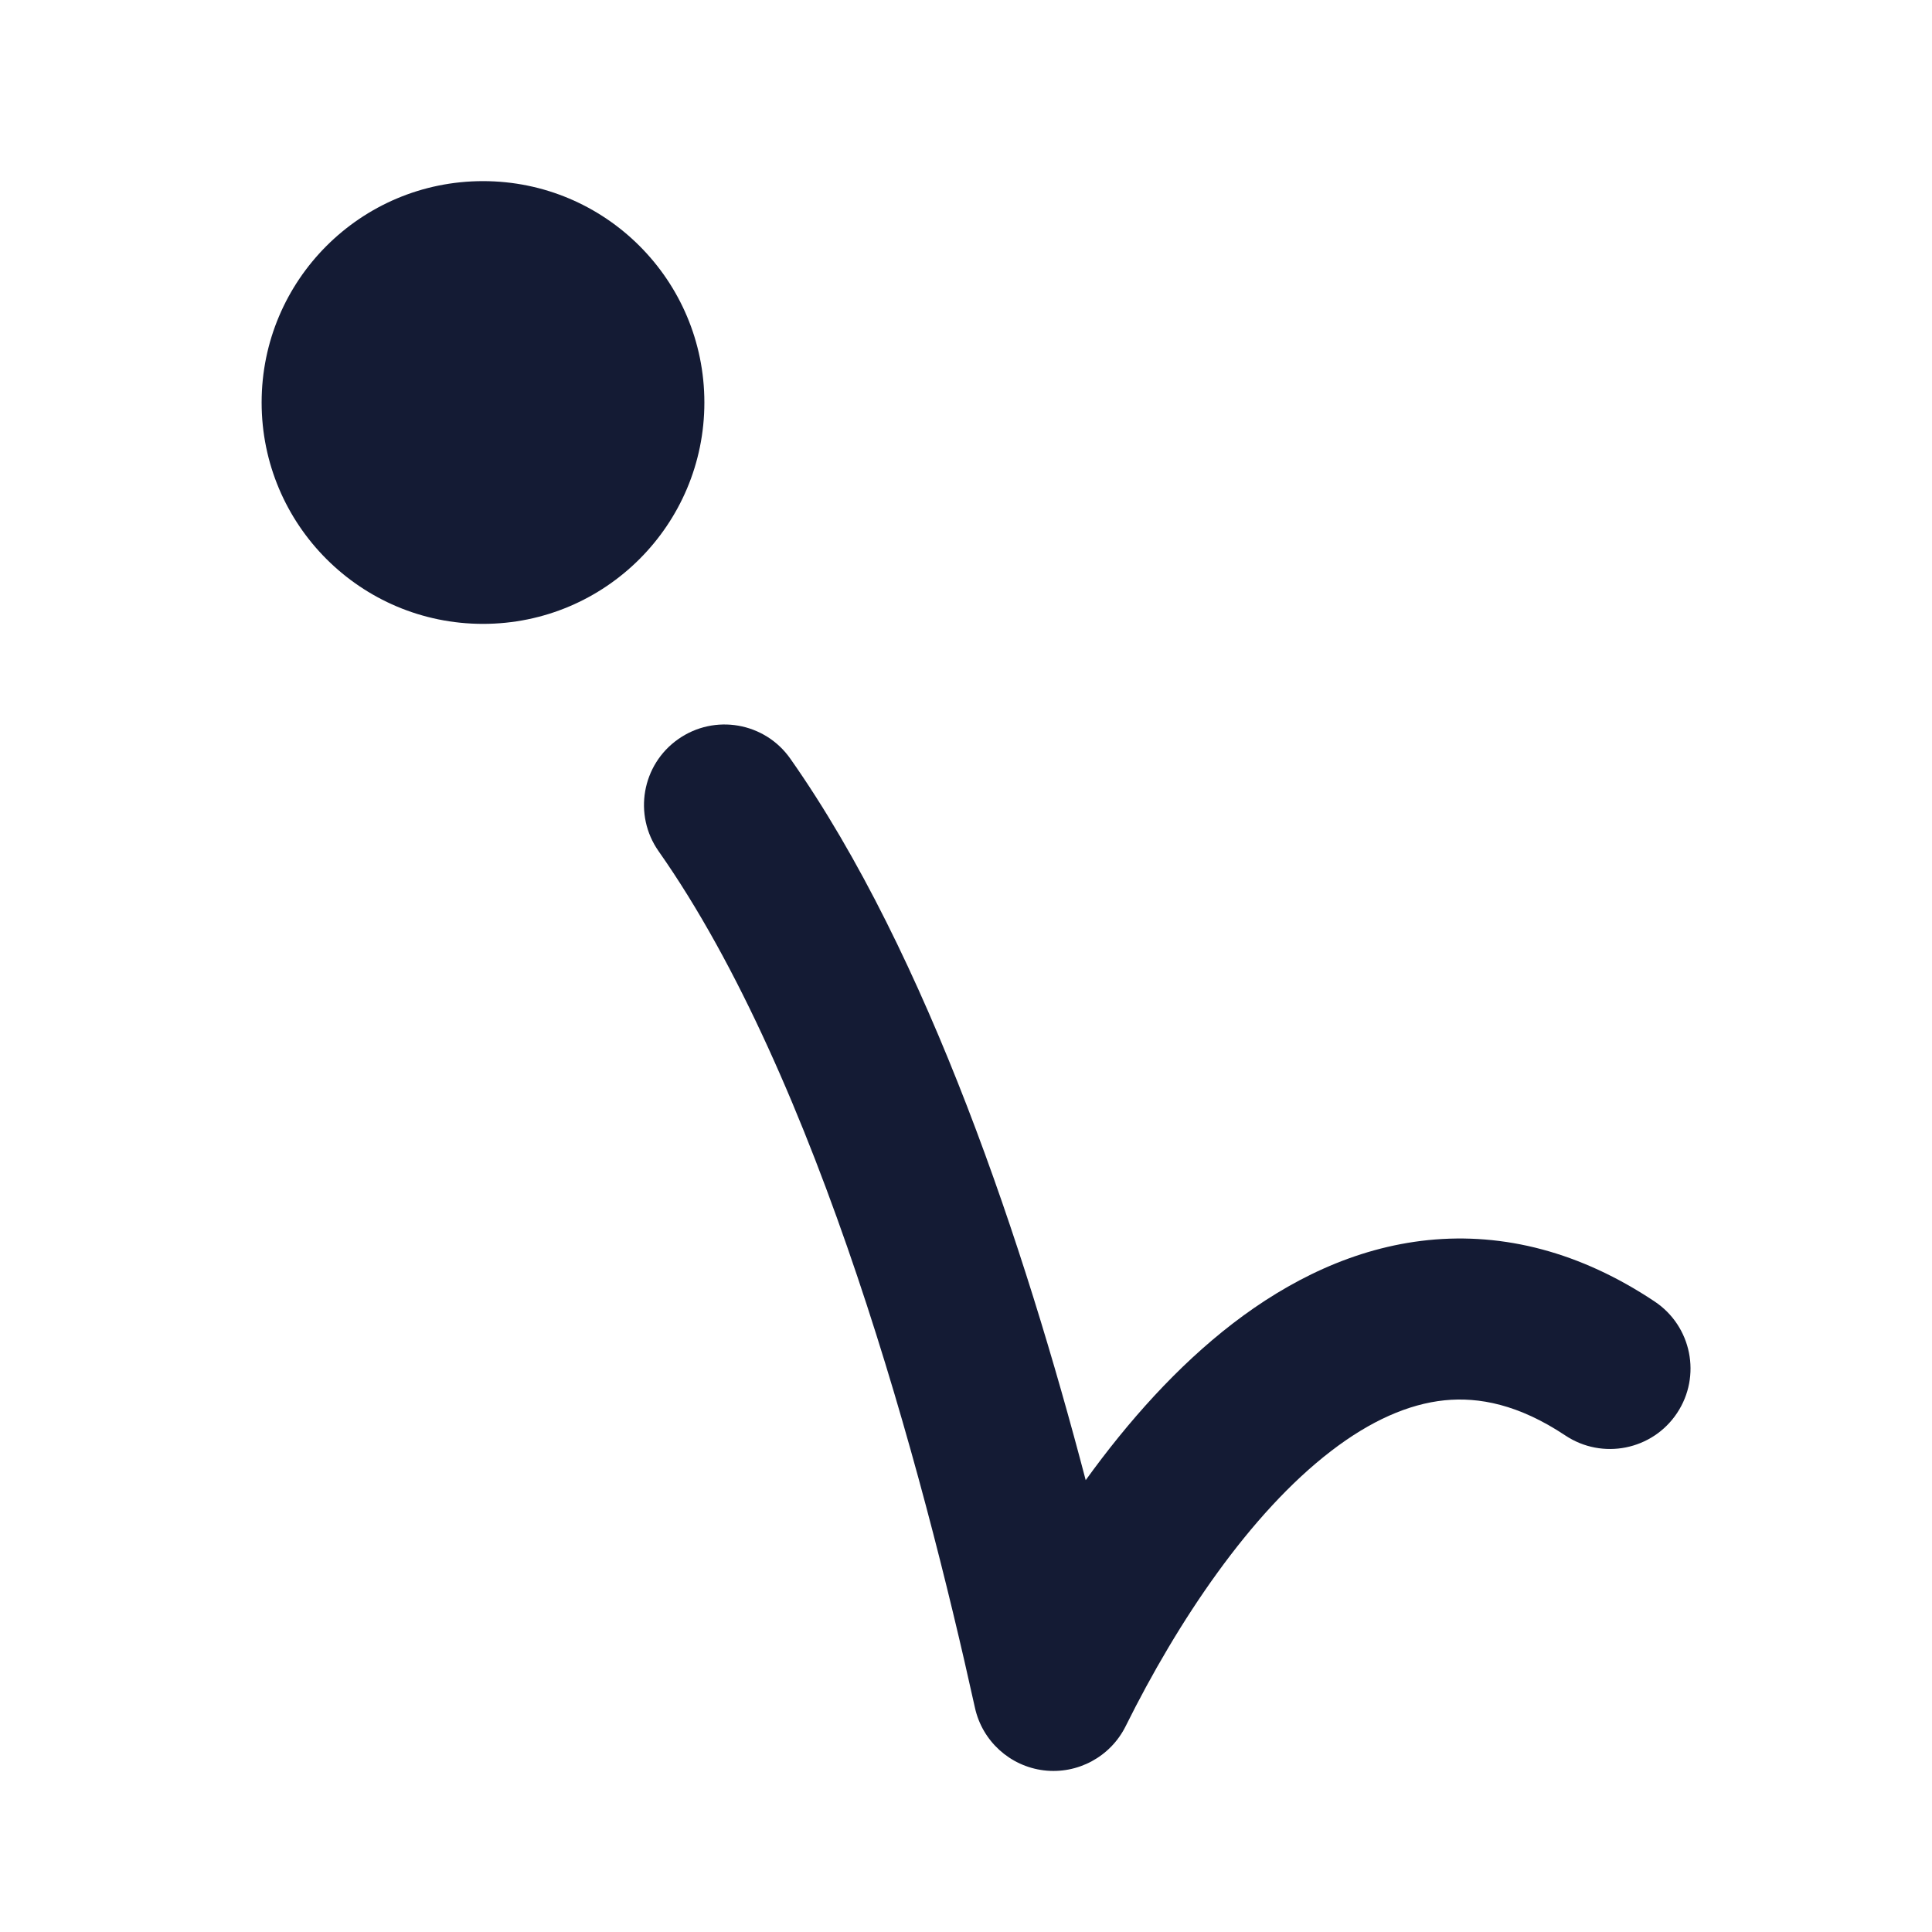 <svg width="24" height="24" viewBox="0 0 24 24" fill="none" xmlns="http://www.w3.org/2000/svg">
<path fill-rule="evenodd" clip-rule="evenodd" d="M6 2.25C4.481 2.25 3.25 3.481 3.25 5C3.25 6.519 4.481 7.75 6 7.75C7.519 7.75 8.75 6.519 8.75 5C8.75 3.481 7.519 2.25 6 2.25ZM9.818 9.425C9.501 8.973 8.877 8.864 8.425 9.182C7.973 9.499 7.864 10.123 8.182 10.575C10.167 13.399 11.461 18.265 12.111 21.214C12.202 21.628 12.545 21.94 12.966 21.992C13.386 22.043 13.794 21.824 13.983 21.444C14.63 20.141 15.526 18.801 16.533 18.027C17.026 17.648 17.498 17.441 17.945 17.395C18.373 17.352 18.867 17.447 19.445 17.832C19.905 18.138 20.526 18.014 20.832 17.555C21.139 17.095 21.014 16.474 20.555 16.168C19.633 15.553 18.681 15.31 17.742 15.405C16.822 15.499 16.006 15.909 15.314 16.441C14.625 16.971 14.014 17.657 13.487 18.387C12.731 15.505 11.534 11.866 9.818 9.425Z" fill="#141B34"/>
</svg>
